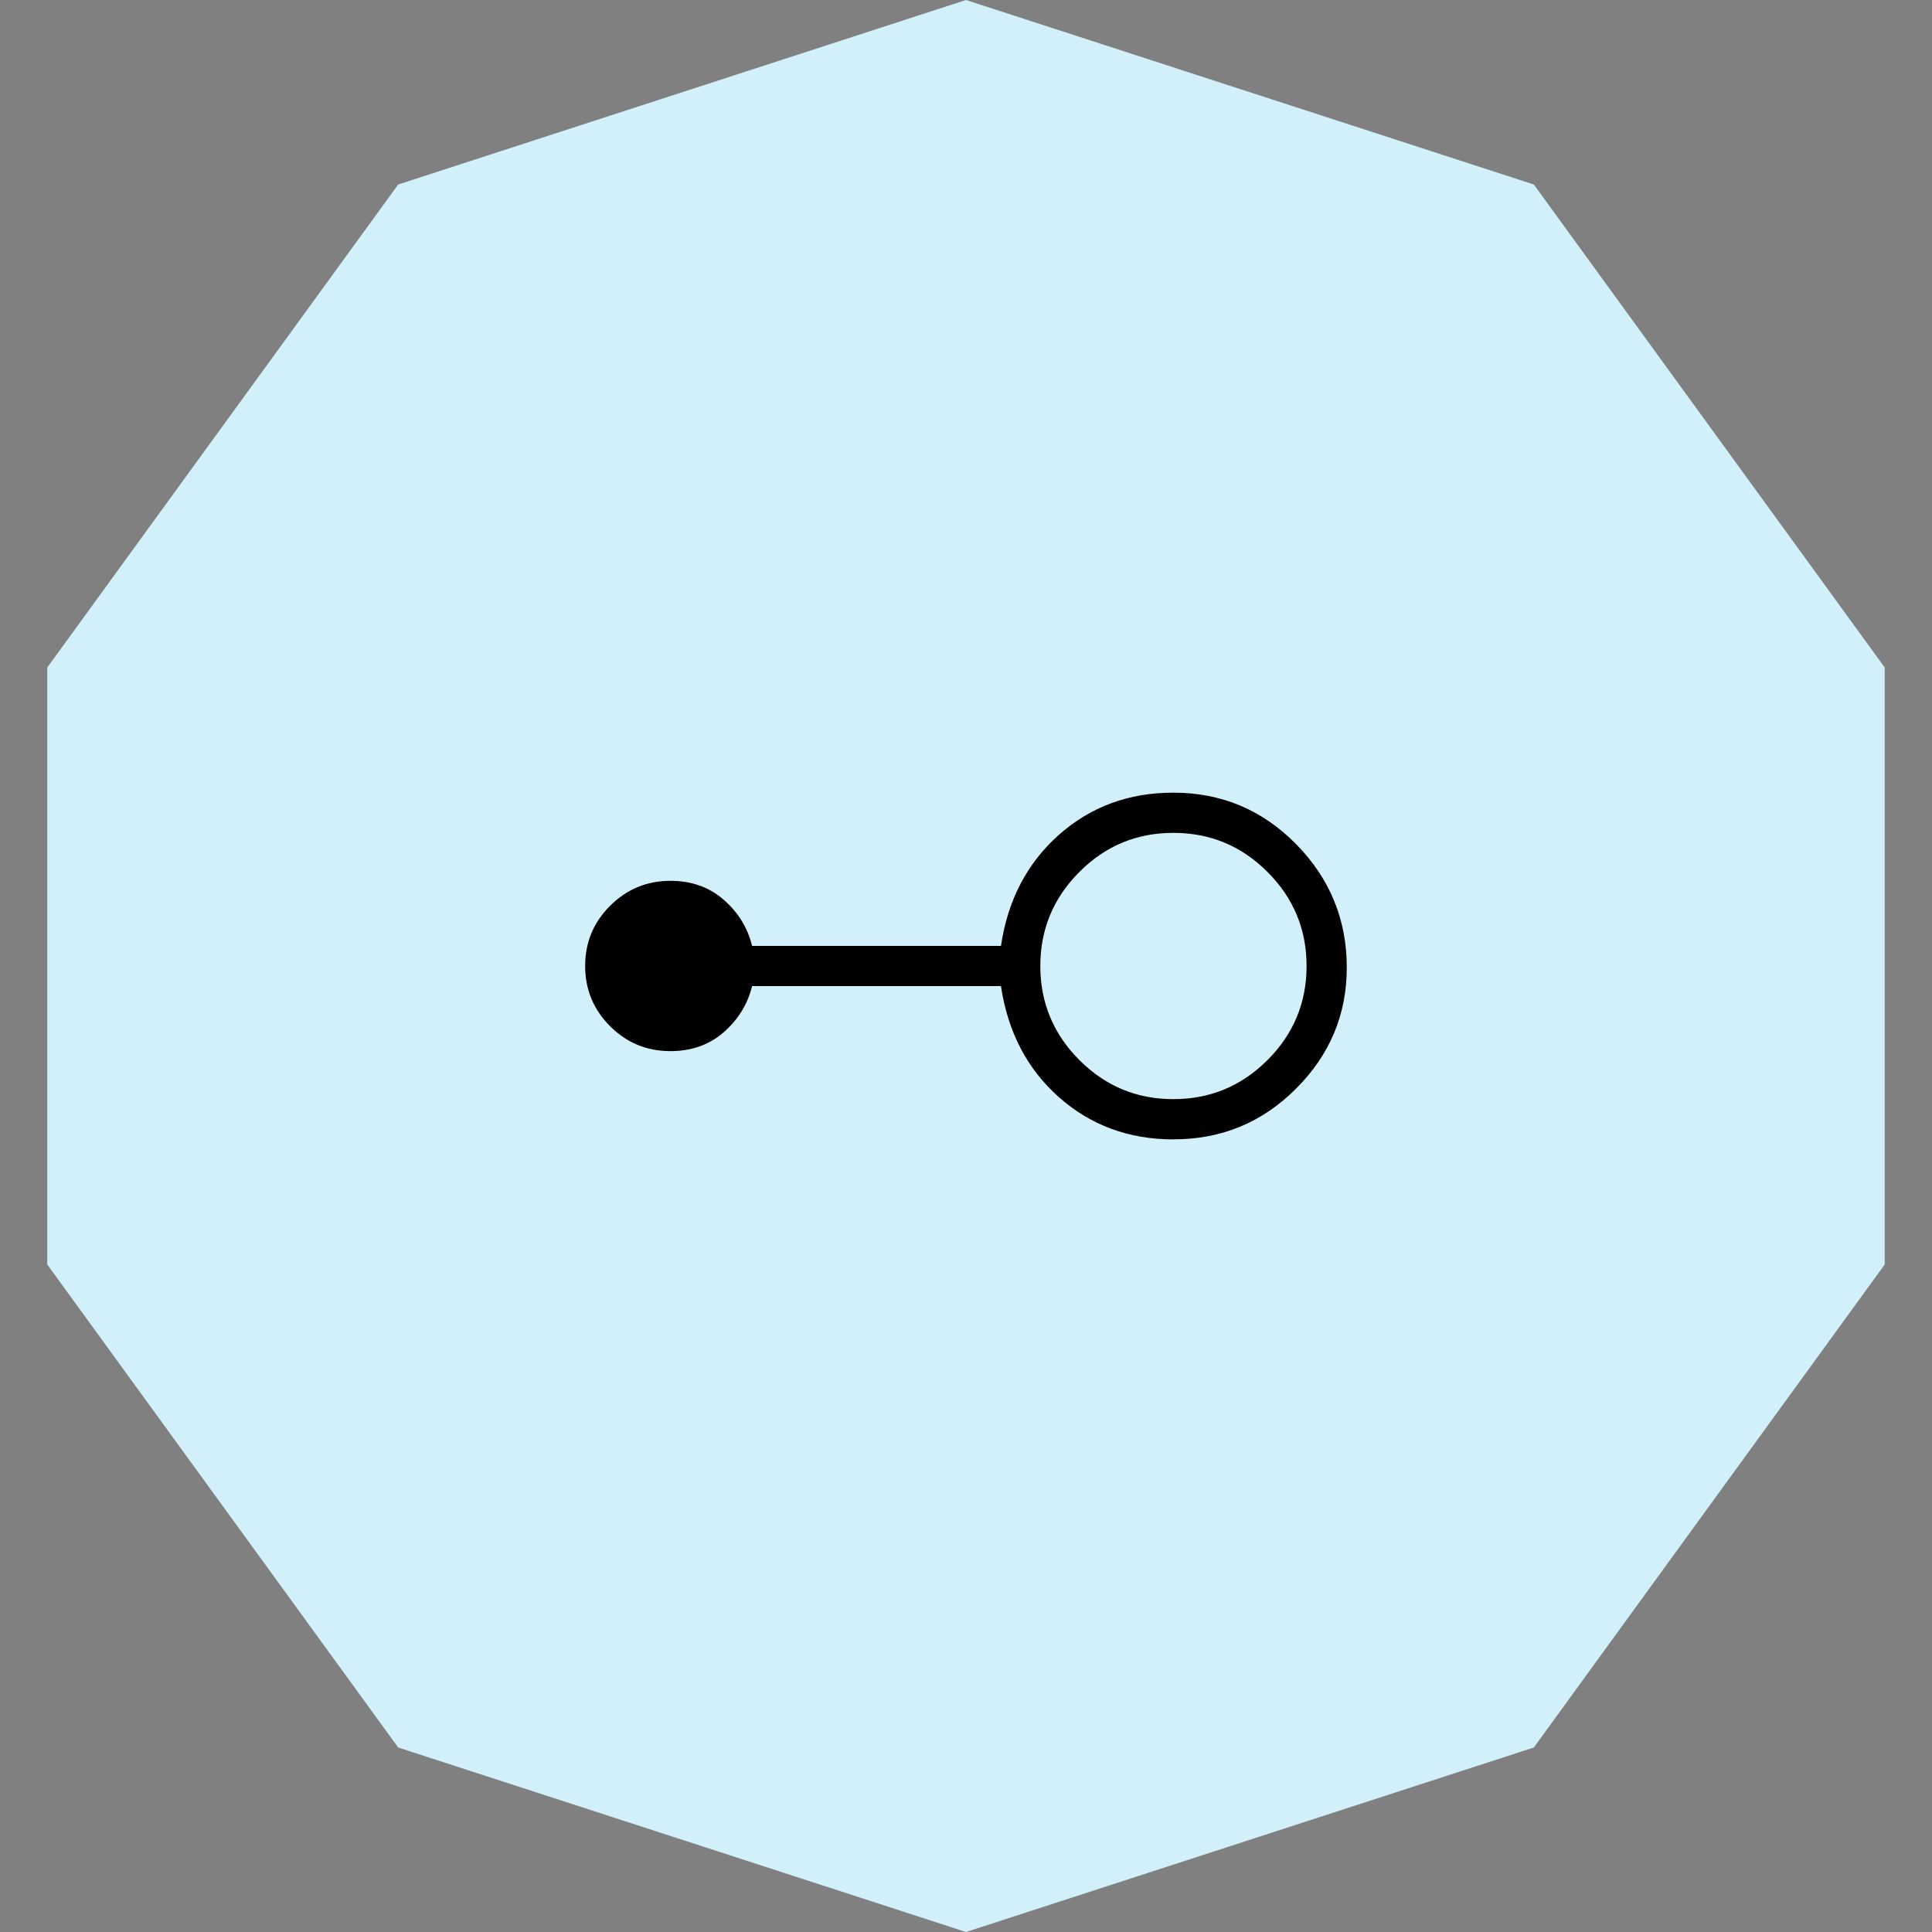 <svg width="32" height="32" viewBox="0 0 32 32" fill="none" xmlns="http://www.w3.org/2000/svg">
<rect x="0" y="0" width="32" height="32" fill="#808080" stroke="none"/>
<path d="M16 0L25.405 3.056L31.217 11.056V20.944L25.405 28.944L16 32L6.595 28.944L0.783 20.944V11.056L6.595 3.056L16 0Z" fill="#D2F0FA"/>
<path d="M19.436 18.872C18.696 18.872 18.063 18.638 17.537 18.171C17.012 17.704 16.693 17.092 16.579 16.333H12.457C12.383 16.633 12.226 16.888 11.987 17.097C11.748 17.306 11.453 17.41 11.103 17.41C10.713 17.41 10.38 17.272 10.105 16.997C9.83 16.722 9.692 16.39 9.692 16C9.692 15.61 9.829 15.278 10.105 15.003C10.381 14.728 10.714 14.59 11.103 14.589C11.453 14.589 11.748 14.694 11.987 14.903C12.227 15.112 12.383 15.366 12.457 15.667H16.579C16.692 14.908 17.012 14.296 17.537 13.829C18.063 13.362 18.696 13.128 19.436 13.129C20.23 13.129 20.907 13.413 21.467 13.981C22.027 14.55 22.307 15.232 22.307 16.026C22.307 16.802 22.027 17.471 21.467 18.031C20.907 18.592 20.23 18.872 19.436 18.871M19.436 18.205C20.043 18.205 20.562 17.989 20.994 17.558C21.425 17.126 21.641 16.607 21.641 16C21.641 15.393 21.425 14.874 20.994 14.443C20.563 14.011 20.044 13.795 19.436 13.795C18.828 13.794 18.309 14.01 17.878 14.442C17.447 14.874 17.231 15.393 17.231 16C17.231 16.607 17.447 17.126 17.878 17.558C18.309 17.99 18.828 18.206 19.436 18.205Z" fill="black"/>
</svg>
